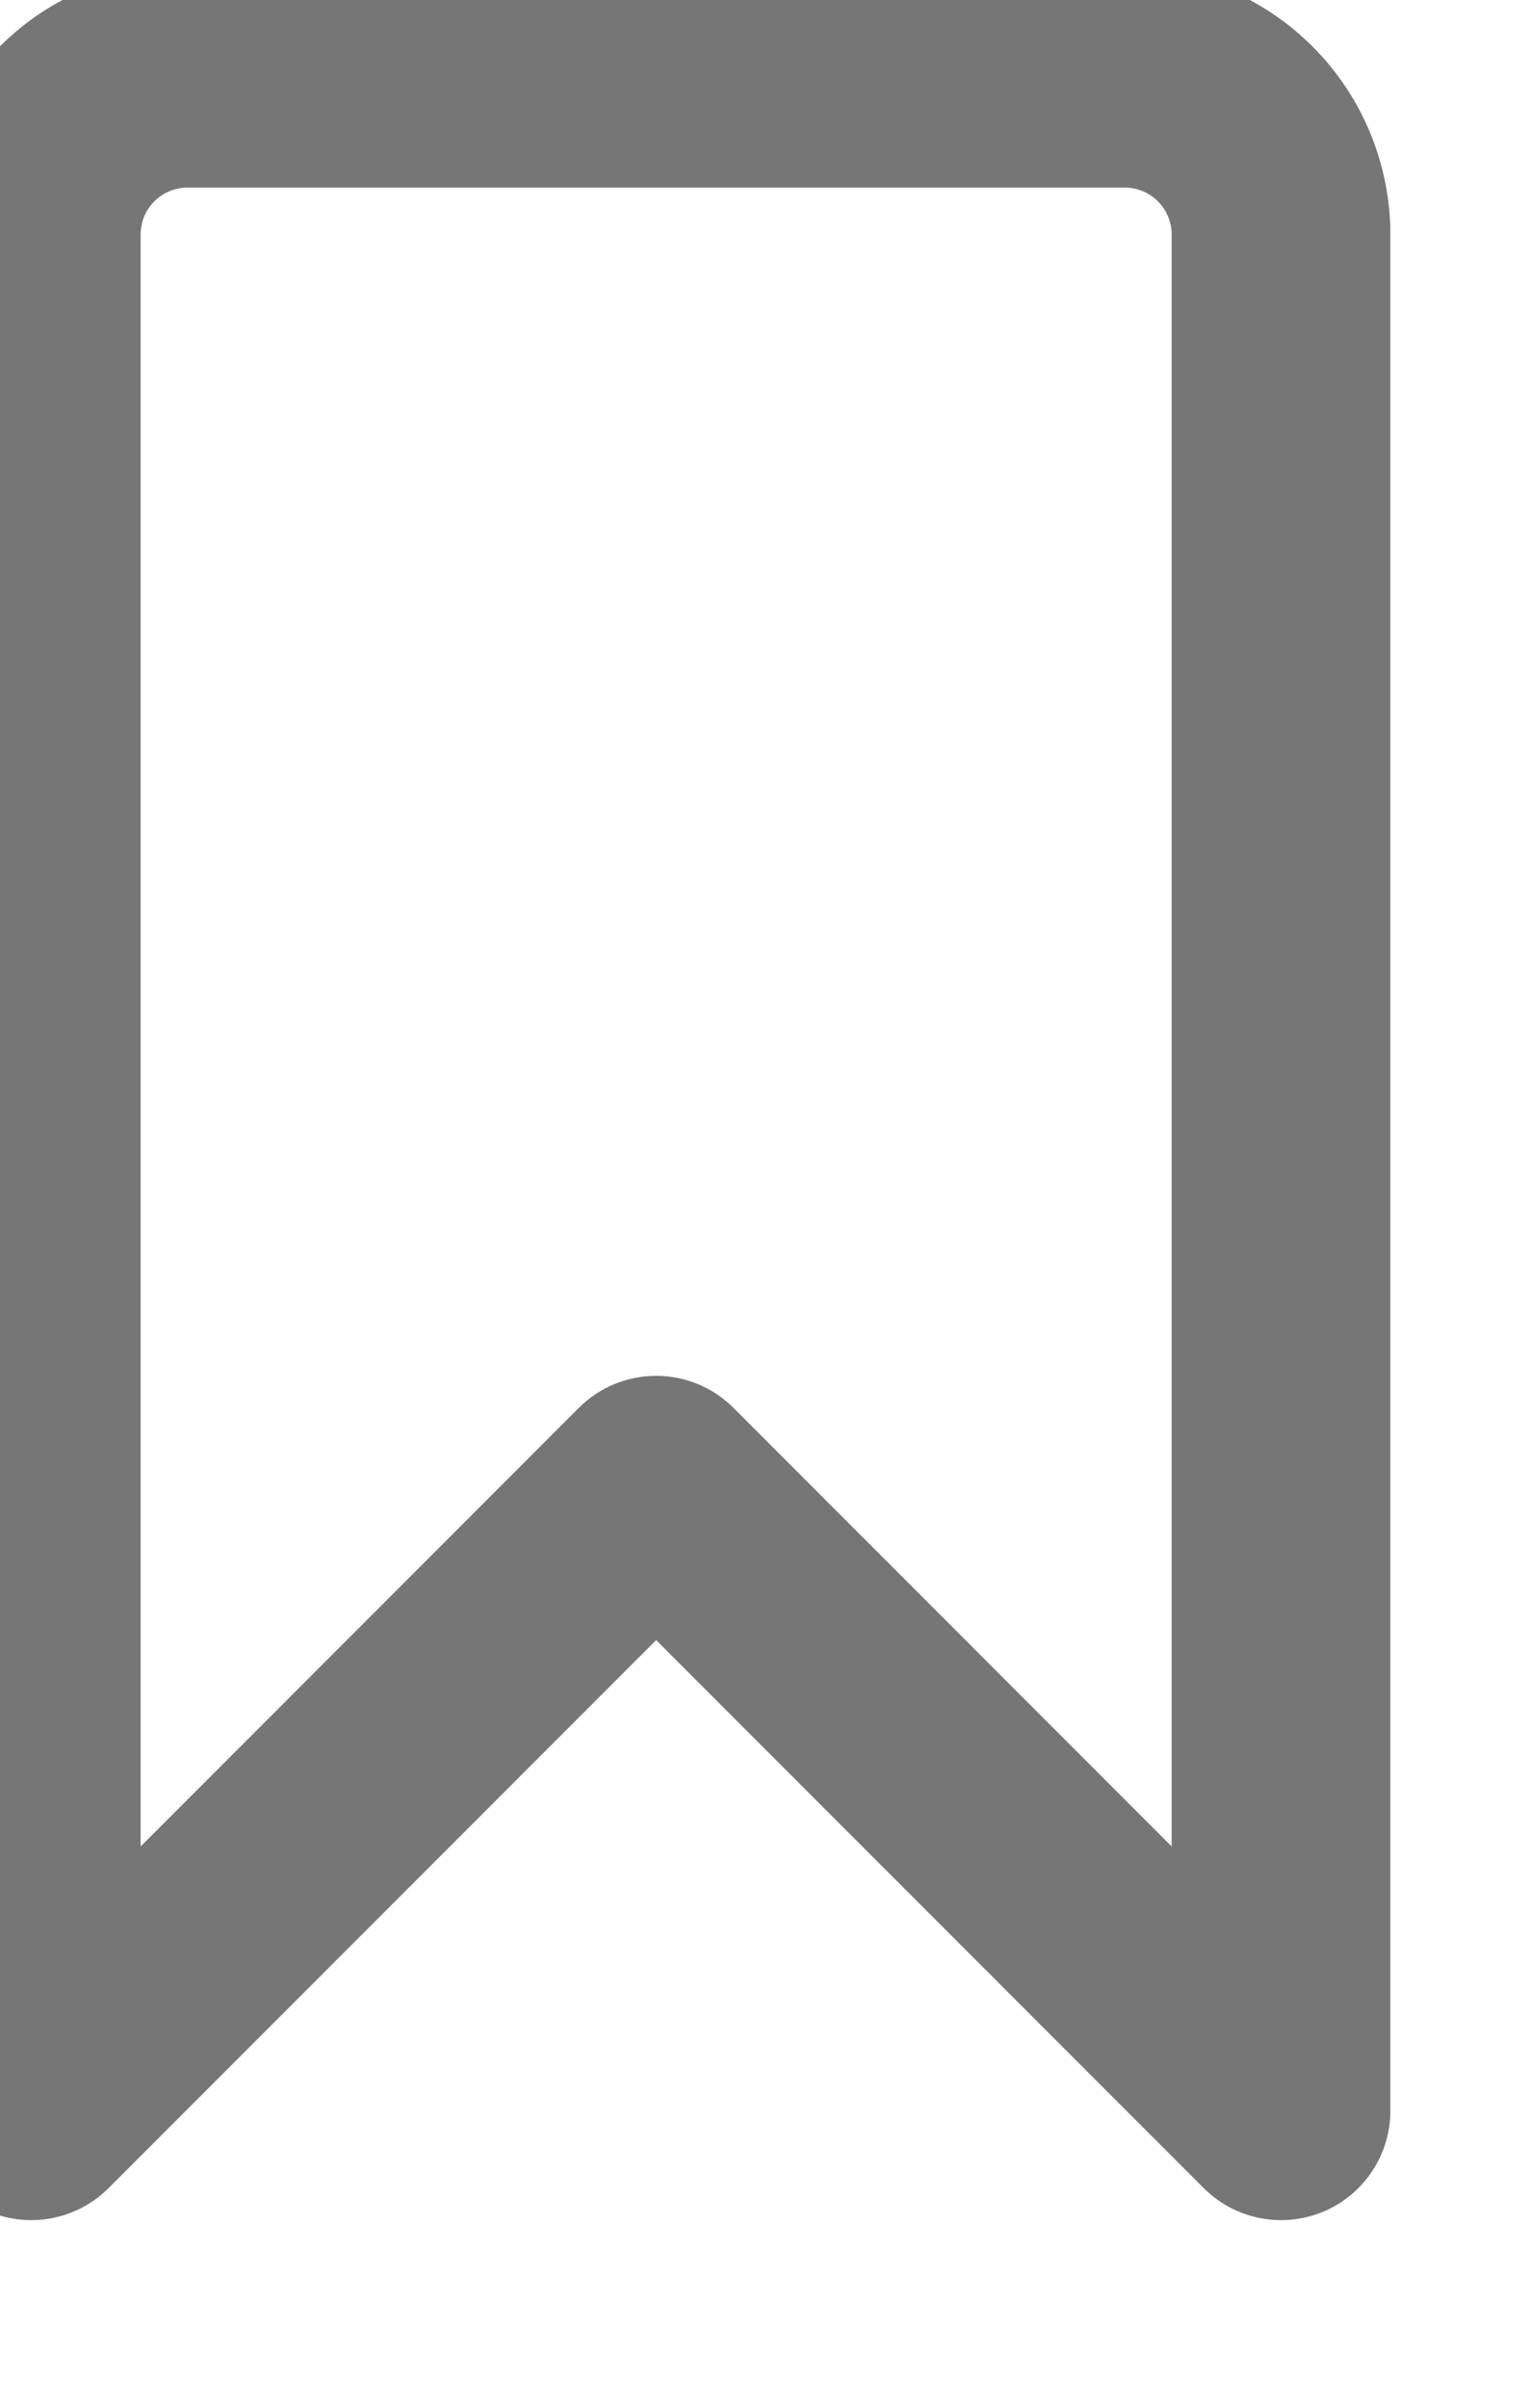 <svg width="14" height="22" viewBox="0 0 14 22" fill="none" xmlns="http://www.w3.org/2000/svg" xmlns:xlink="http://www.w3.org/1999/xlink">
<path d="M11.714,19.286L11.007,19.993C11.293,20.279 11.723,20.364 12.097,20.21C12.471,20.055 12.714,19.69 12.714,19.286L11.714,19.286ZM6,13.571L6.707,12.864C6.317,12.474 5.683,12.474 5.293,12.864L6,13.571ZM0.286,19.286L-0.714,19.286C-0.714,19.69 -0.471,20.055 -0.097,20.21C0.277,20.364 0.707,20.279 0.993,19.993L0.286,19.286ZM0.704,1.133L-0.003,0.426L-0.003,0.426L0.704,1.133ZM11.296,1.133L12.003,0.426L12.003,0.426L11.296,1.133ZM12.421,18.579L6.707,12.864L5.293,14.279L11.007,19.993L12.421,18.579ZM5.293,12.864L-0.421,18.579L0.993,19.993L6.707,14.279L5.293,12.864ZM1.286,19.286L1.286,2.143L-0.714,2.143L-0.714,19.286L1.286,19.286ZM1.286,2.143C1.286,2.029 1.331,1.92 1.411,1.84L-0.003,0.426C-0.458,0.881 -0.714,1.499 -0.714,2.143L1.286,2.143ZM1.411,1.84C1.492,1.759 1.601,1.714 1.714,1.714L1.714,-0.286C1.07,-0.286 0.452,-0.03 -0.003,0.426L1.411,1.84ZM1.714,1.714L10.286,1.714L10.286,-0.286L1.714,-0.286L1.714,1.714ZM10.286,1.714C10.399,1.714 10.508,1.759 10.589,1.84L12.003,0.426C11.548,-0.03 10.93,-0.286 10.286,-0.286L10.286,1.714ZM10.589,1.84C10.669,1.92 10.714,2.029 10.714,2.143L12.714,2.143C12.714,1.499 12.458,0.881 12.003,0.426L10.589,1.84ZM10.714,2.143L10.714,19.286L12.714,19.286L12.714,2.143L10.714,2.143Z" fill="#767676"/>
</svg>
